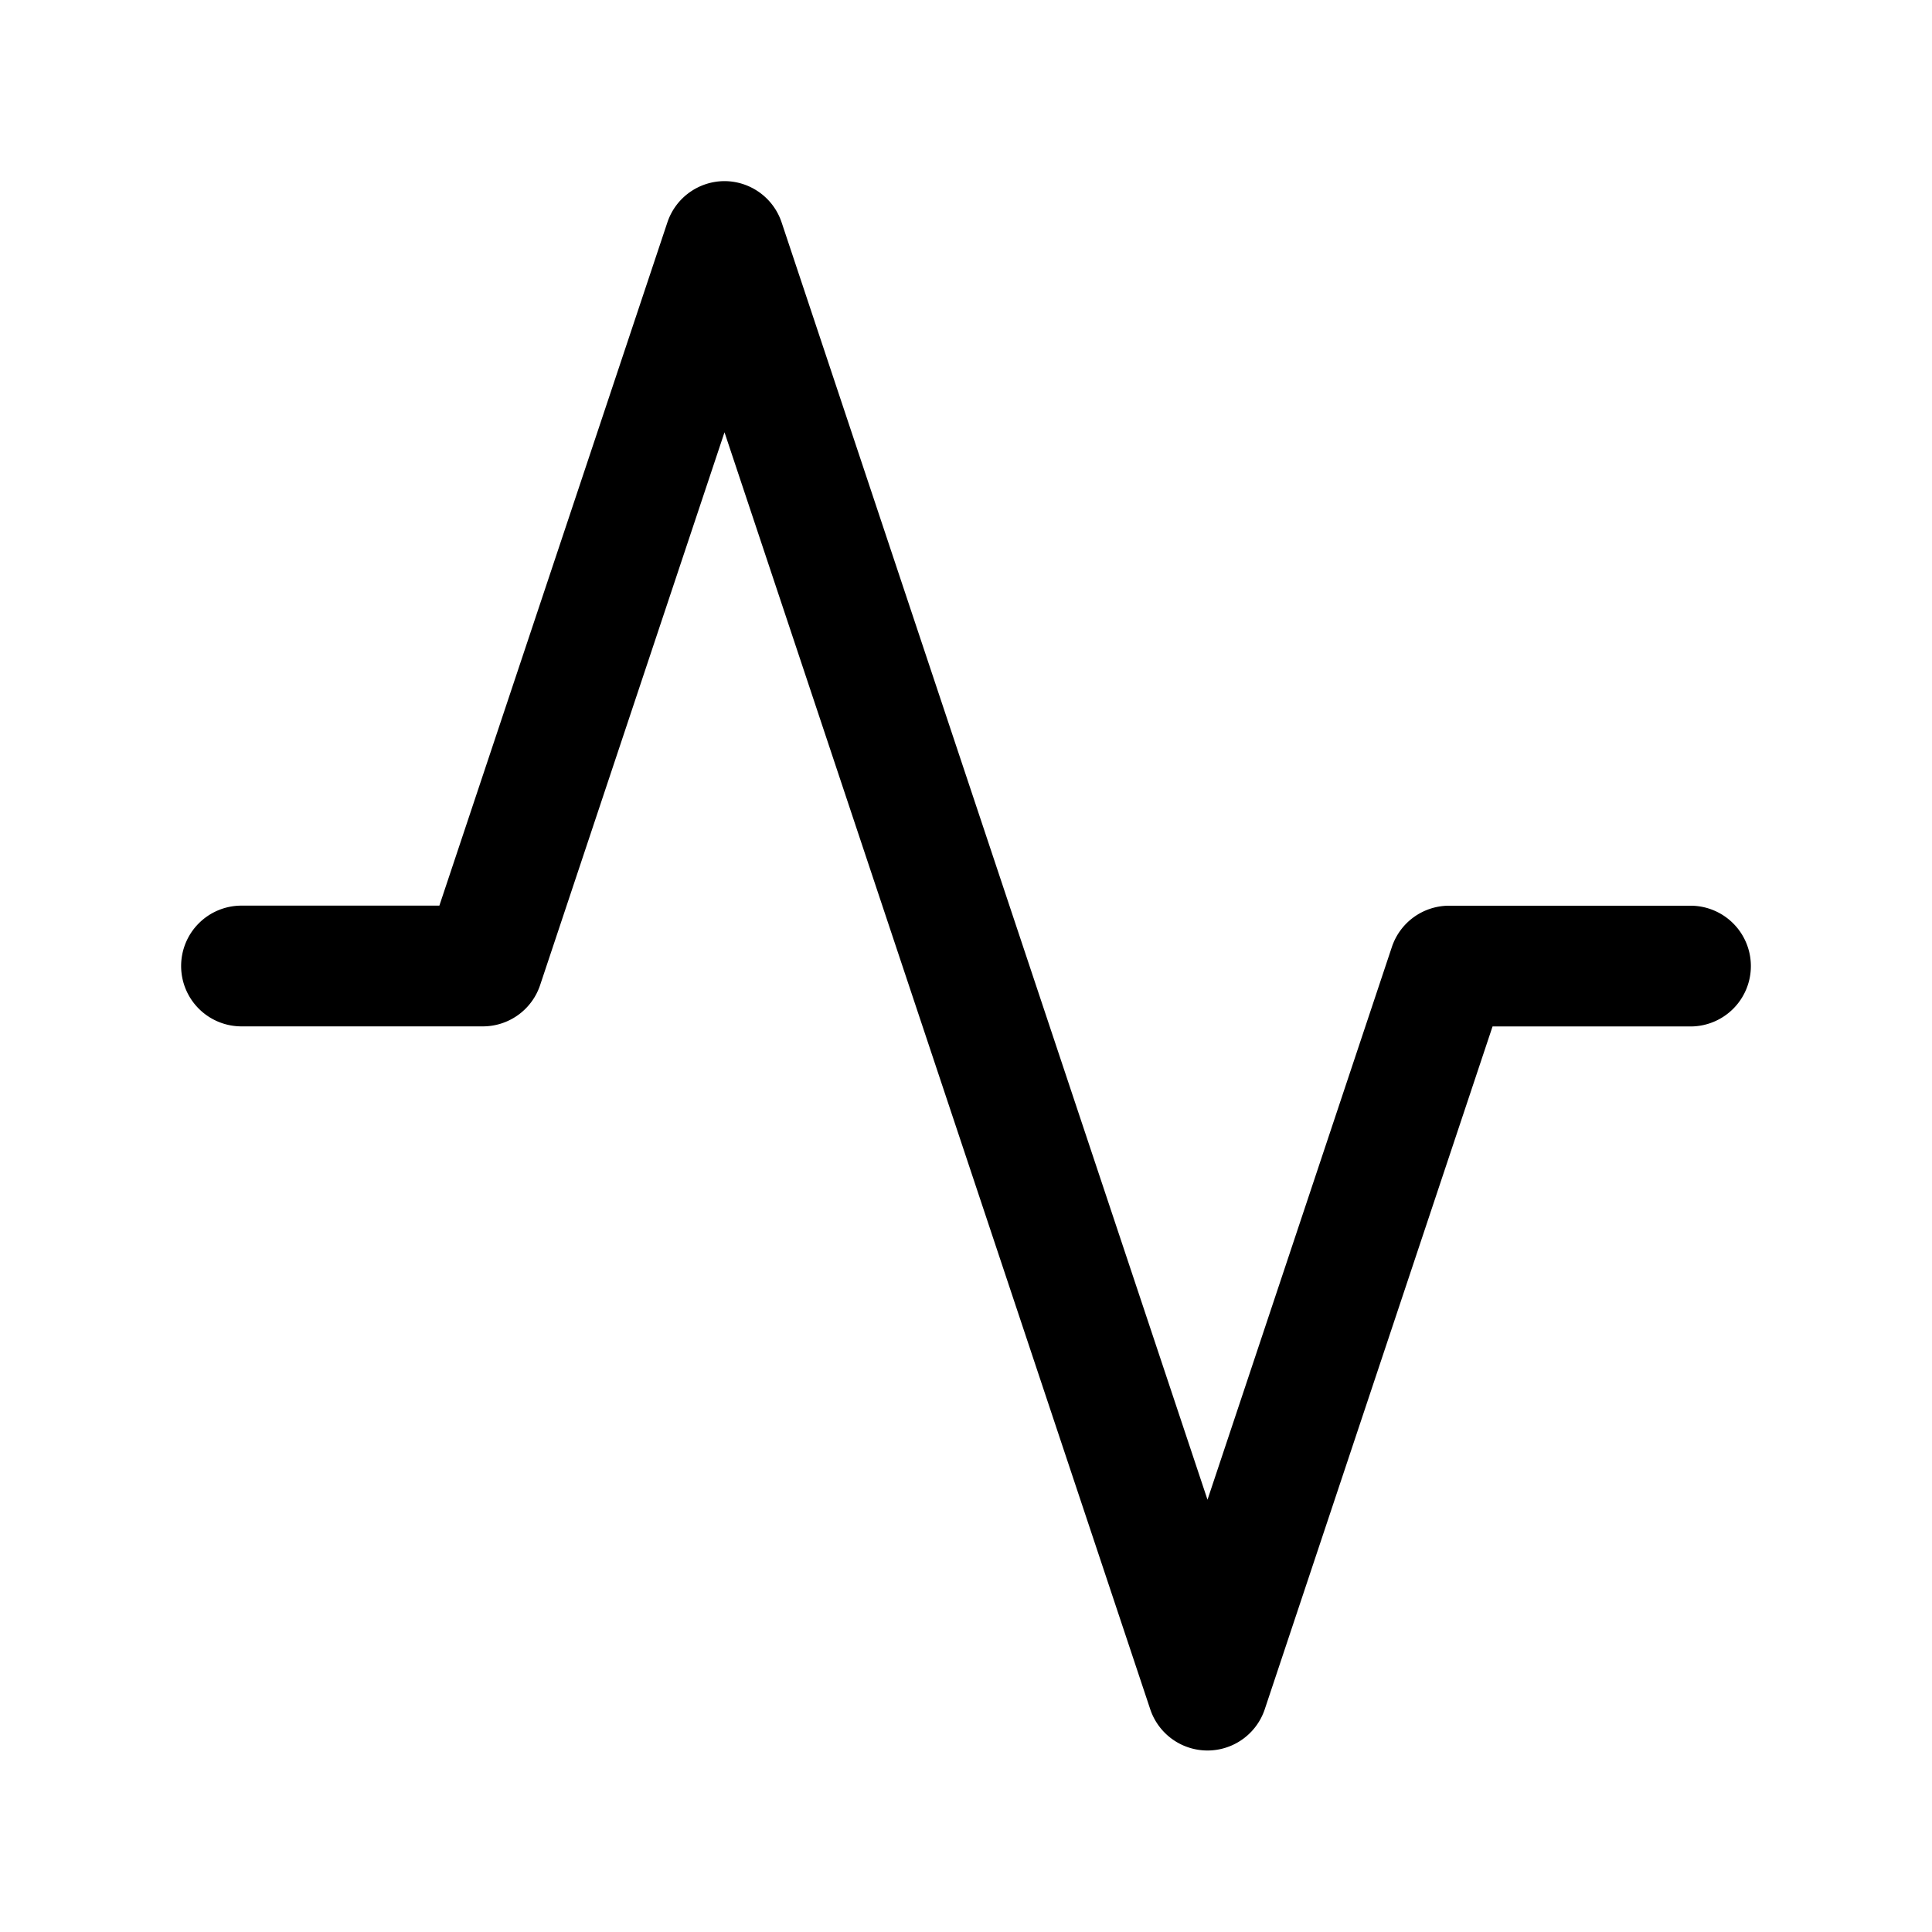 <svg xmlns="http://www.w3.org/2000/svg" width="24" height="24" fill="none" stroke-width="1.5" viewBox="0 0 24 24">
    <path d="M9 2.25a.75.75 0 0 0-.71.514L5.458 11.25H3a.75.75 0 0 0-.75.75.75.75 0 0 0 .75.75h3a.75.75 0 0 0 .71-.514L9 5.37l5.29 15.867a.75.75 0 0 0 1.42 0l2.831-8.486H21a.75.75 0 0 0 .75-.75.75.75 0 0 0-.75-.75h-3a.75.75 0 0 0-.71.514L15 18.63 9.71 2.764A.75.75 0 0 0 9 2.25" style="color:#000;fill:currentColor;stroke-linecap:round;stroke-linejoin:round;-inkscape-stroke:none"/>
</svg>
